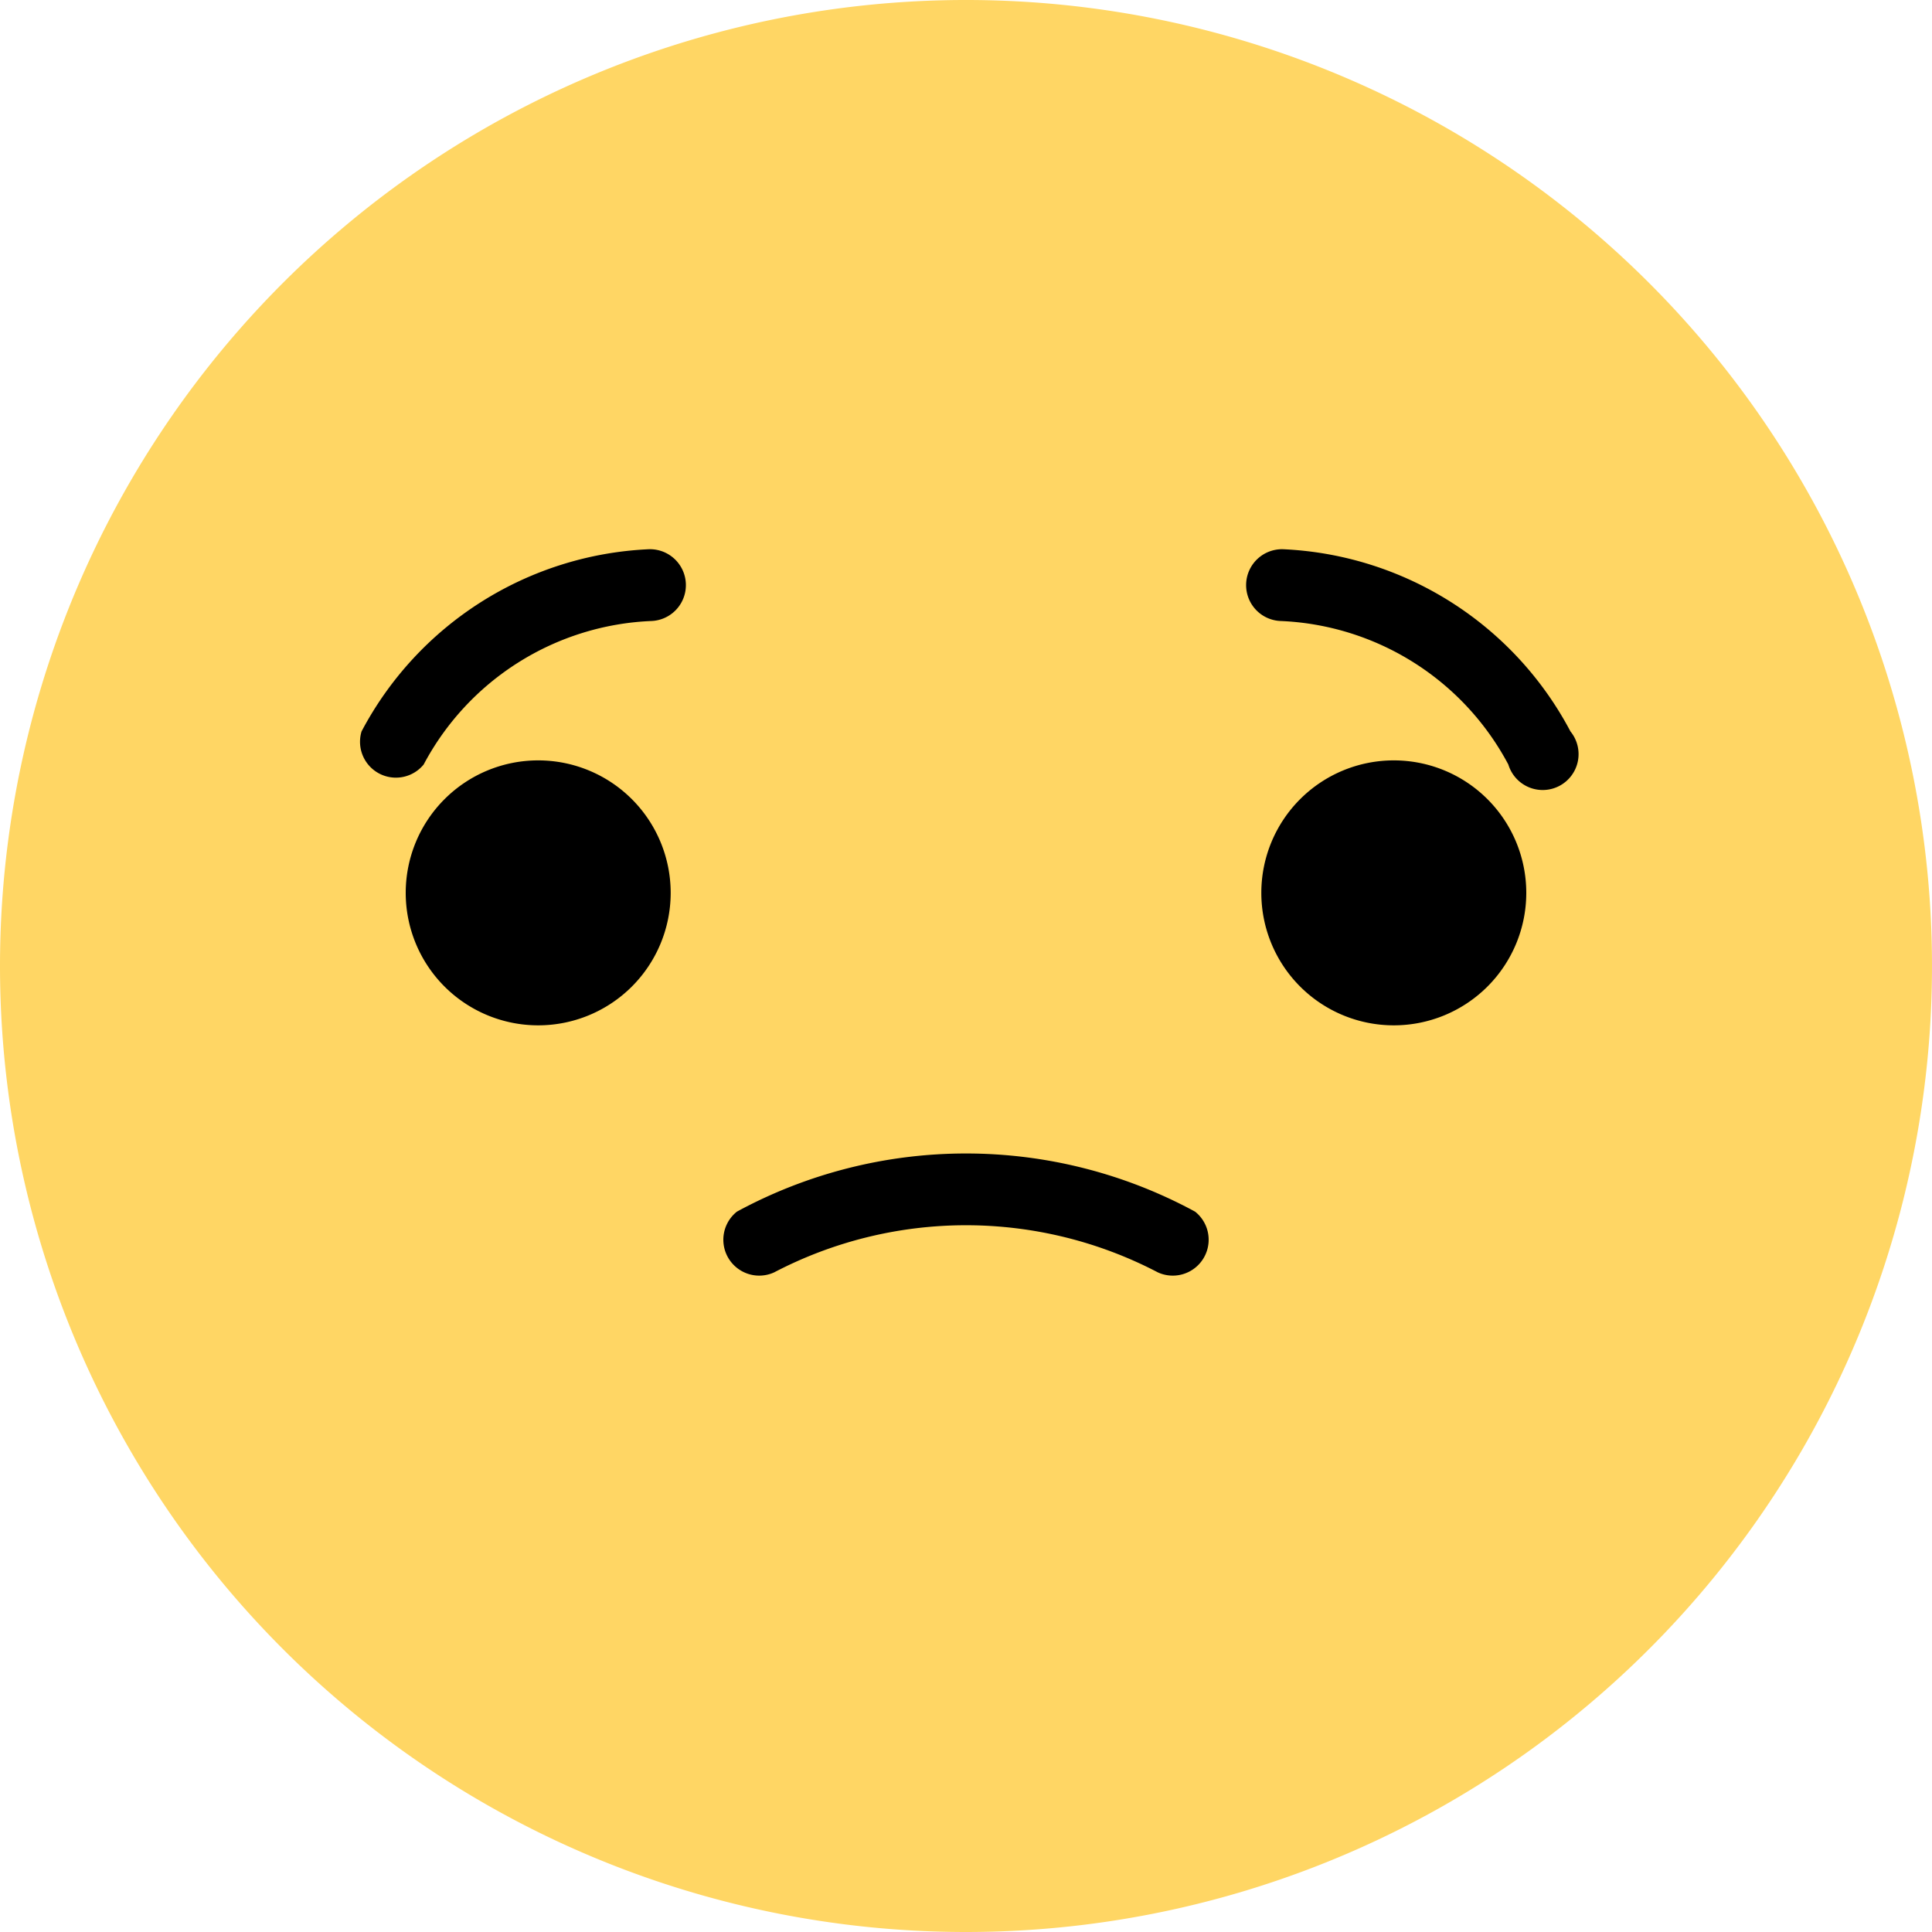 <svg data-tags="face, sad, dissatisfied, unhappy, sentiment, CSAT, rating, emoji, emoticon, Yellow" xmlns="http://www.w3.org/2000/svg" viewBox="0 0 14 14"><path fill="#ffd664" d="M7 14a7 7 0 1 0-7-7 7 7 0 0 0 7 7Z"/><path d="M4.7 3.98A2.48 2.48 0 0 0 2.62 5.3a.26.26 0 0 0 .45.24A1.96 1.96 0 0 1 4.72 4.5a.26.26 0 1 0-.02-.52Zm4.6 0a.26.26 0 1 0-.02.52 1.96 1.96 0 0 1 1.65 1.04.26.26 0 1 0 .45-.24A2.48 2.48 0 0 0 9.3 3.98Zm-.64 4.8a3.48 3.48 0 0 0-3.32 0 .26.26 0 0 0 .27.44 3 3 0 0 1 2.78 0 .26.26 0 0 0 .27-.44ZM3.9 7.43a.96.96 0 1 0-.96-.96.96.96 0 0 0 .96.96ZM10.1 7.43a.96.96 0 1 0-.96-.96.96.96 0 0 0 .96.96Z"/></svg>